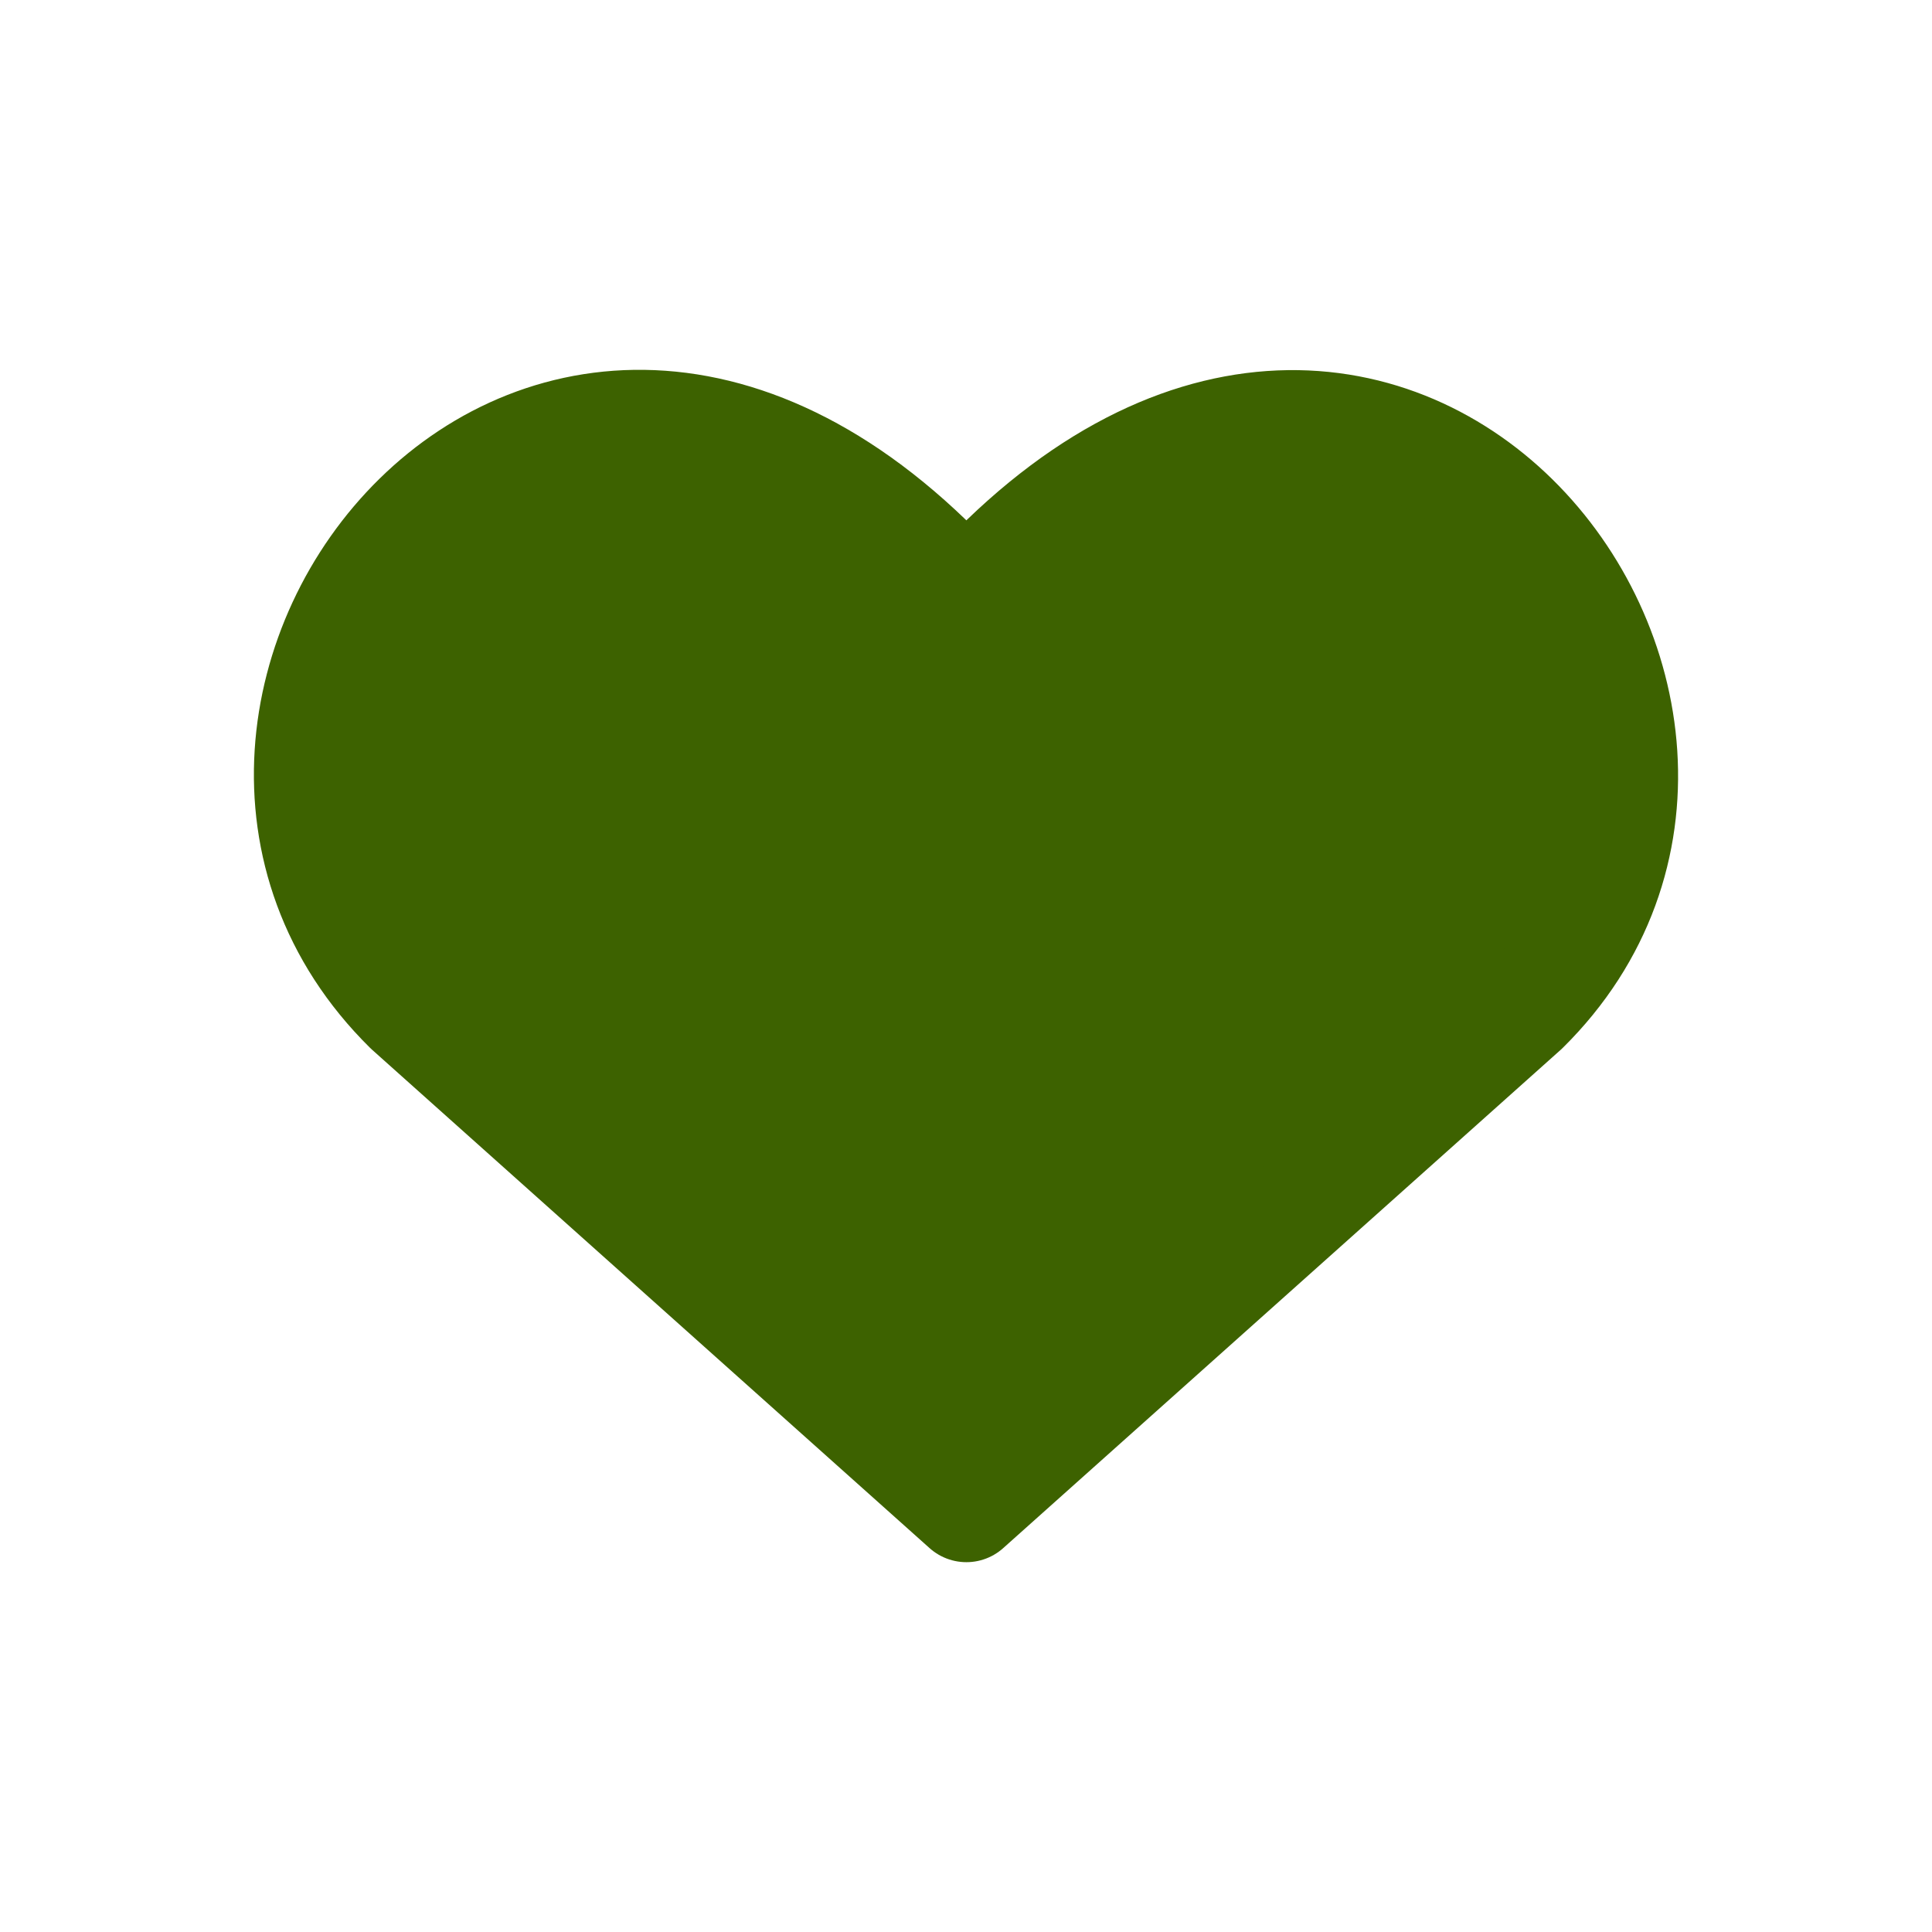 <svg width="25" height="25" viewBox="0 0 25 25" fill="none" xmlns="http://www.w3.org/2000/svg">
<path d="M12.505 19.5L5.291 13.051C1.37 9.183 7.133 1.753 12.505 7.764C17.876 1.753 23.614 9.207 19.72 13.051L12.505 19.5Z" fill="#3D6200" stroke="#3D6200" stroke-width="1.429" stroke-linecap="round" stroke-linejoin="round"/>
</svg>
